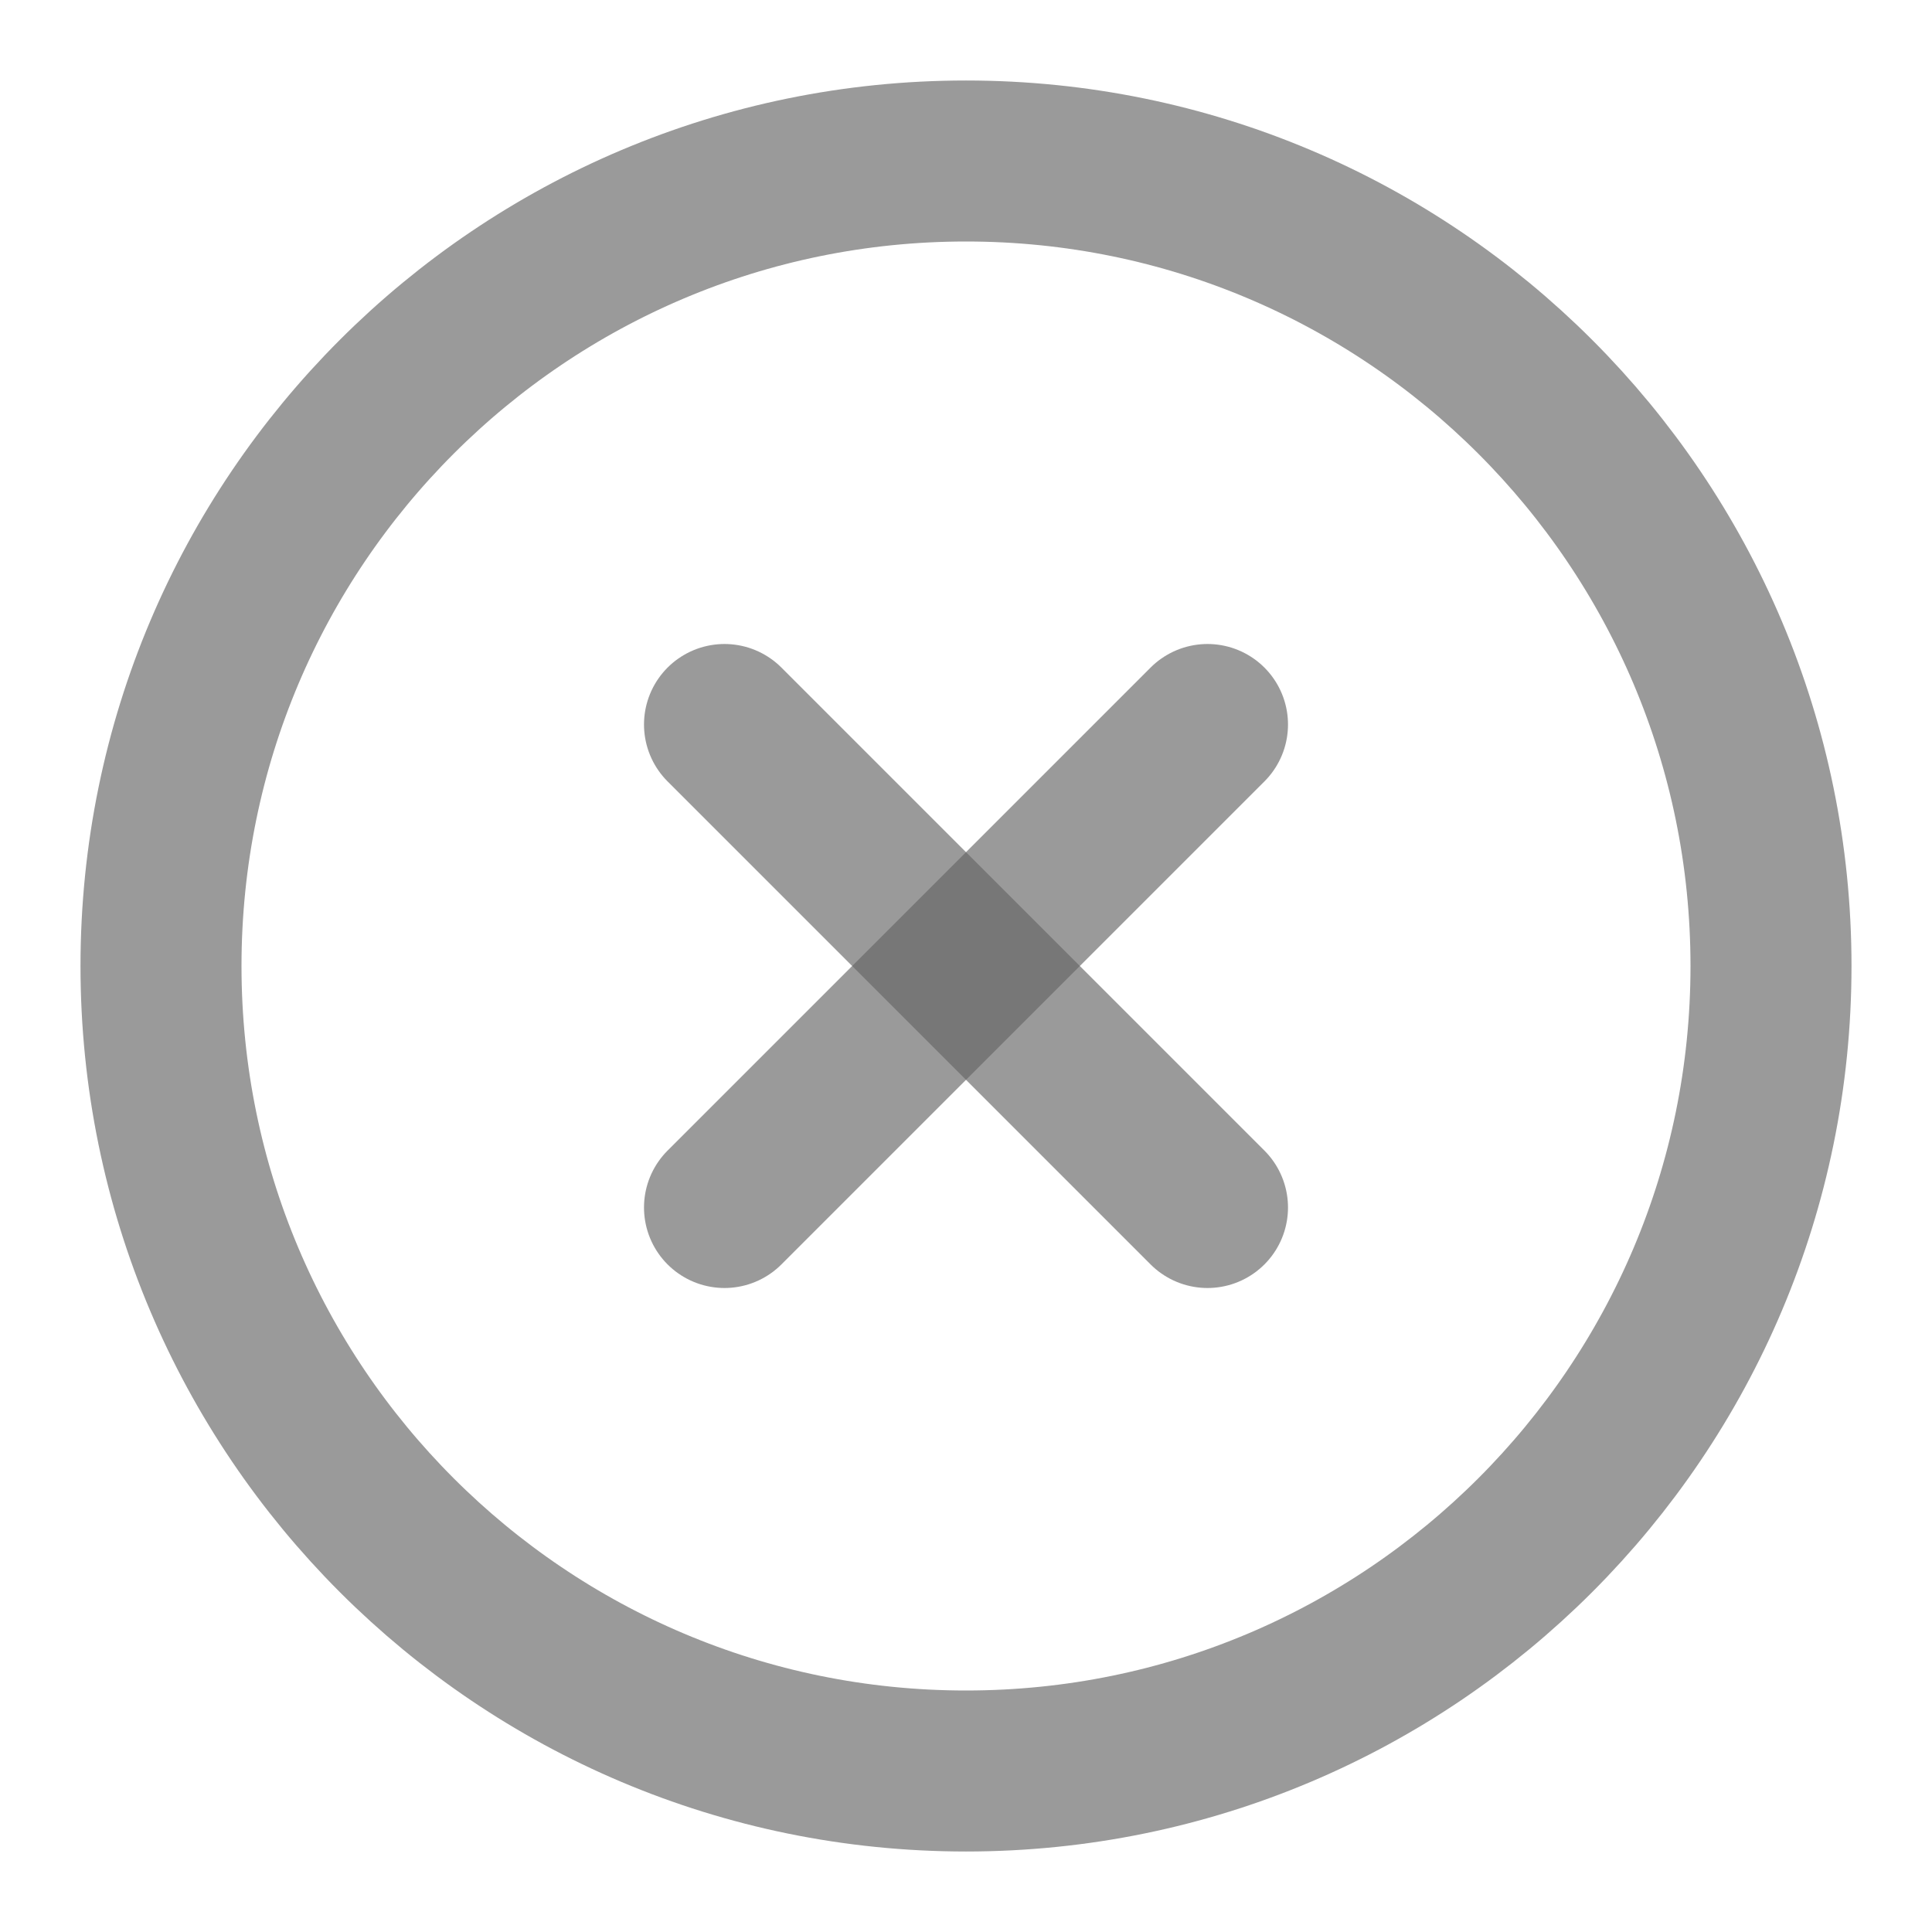 <svg width="24" height="24" viewBox="0 0 24 24" fill="none" xmlns="http://www.w3.org/2000/svg">
<path d="M12 22C17.523 22 22 17.523 22 12C22 6.477 17.523 2 12 2C6.477 2 2 6.477 2 12C2 17.523 6.477 22 12 22Z" stroke="#656464" stroke-opacity="0.65" stroke-width="2" stroke-linecap="round" stroke-linejoin="round"/>
<path d="M15 9L9 15" stroke="#656464" stroke-opacity="0.65" stroke-width="2" stroke-linecap="round" stroke-linejoin="round"/>
<path d="M9 9L15 15" stroke="#656464" stroke-opacity="0.65" stroke-width="2" stroke-linecap="round" stroke-linejoin="round"/>
</svg>
